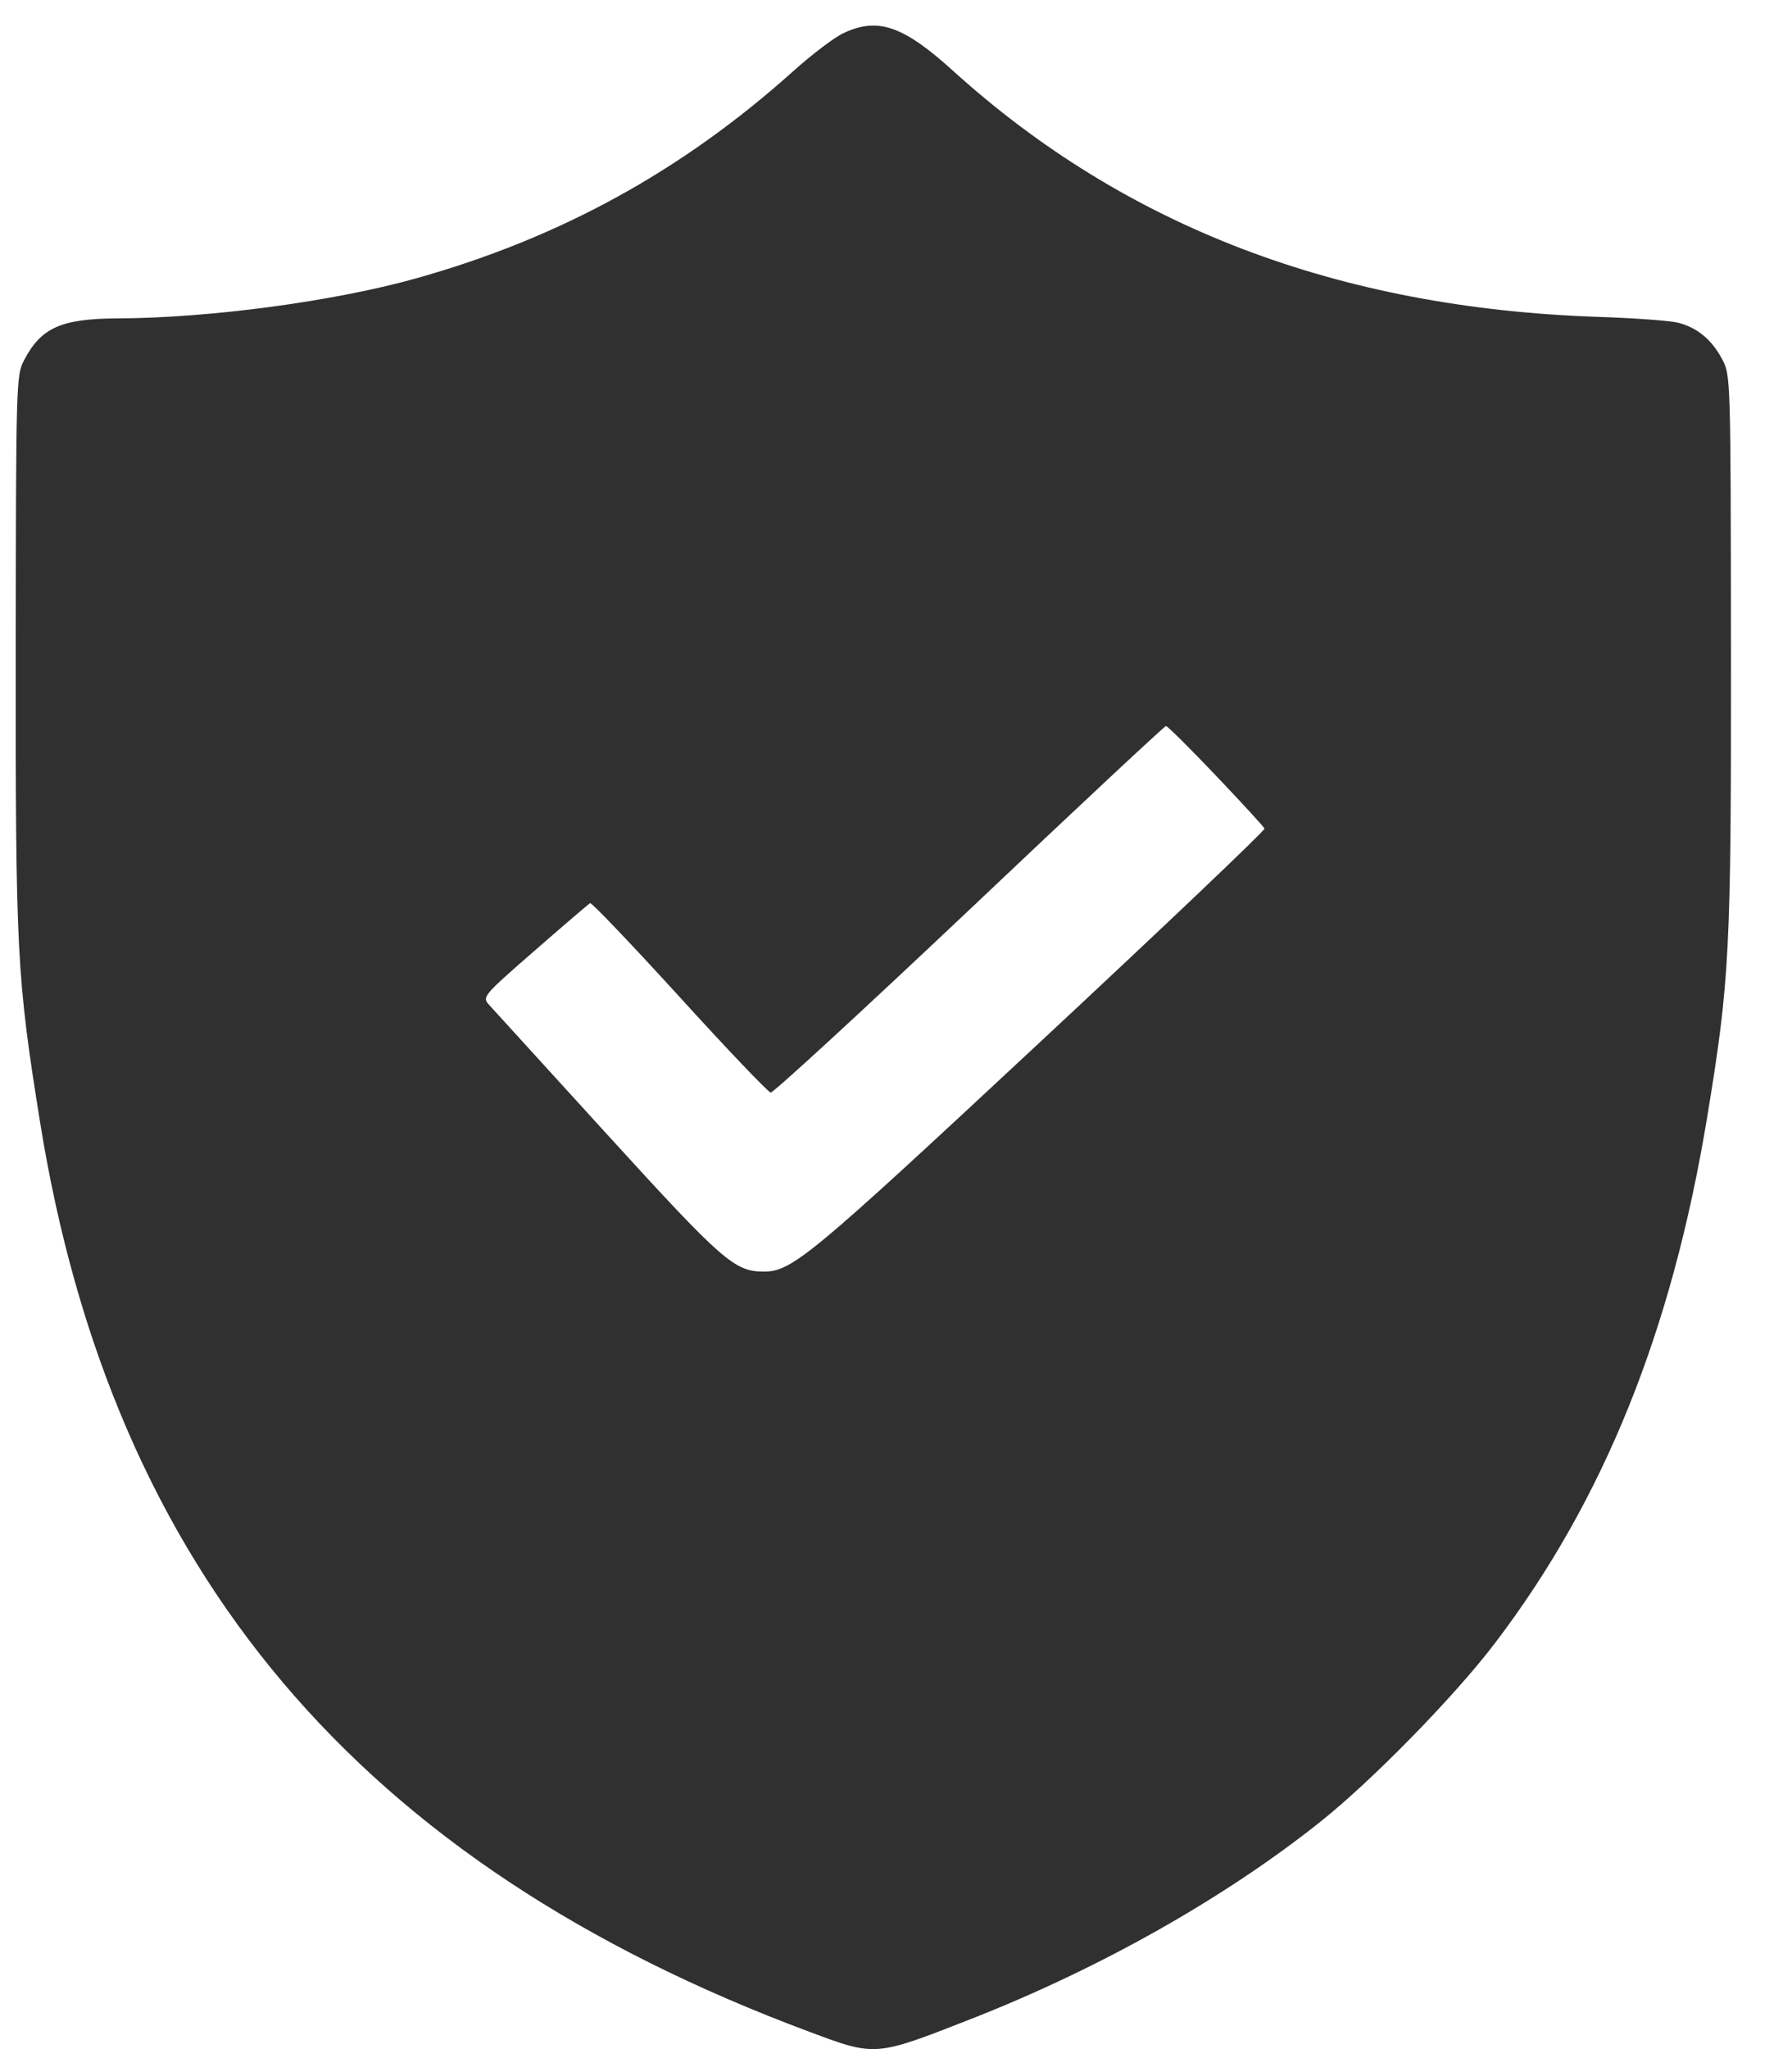 <svg width="14" height="16" viewBox="0 0 14 16" fill="none" xmlns="http://www.w3.org/2000/svg">
<path fill-rule="evenodd" clip-rule="evenodd" d="M6.589 0.259C6.52 0.291 6.344 0.424 6.198 0.555C5.328 1.336 4.368 1.862 3.242 2.176C2.603 2.354 1.638 2.483 0.924 2.486C0.48 2.488 0.323 2.557 0.19 2.809C0.126 2.931 0.125 2.964 0.123 5.095C0.121 7.436 0.131 7.628 0.312 8.756C0.876 12.272 2.806 14.554 6.321 15.864C6.842 16.059 6.835 16.059 7.583 15.766C8.594 15.37 9.565 14.822 10.314 14.226C10.72 13.903 11.366 13.243 11.681 12.828C12.529 11.714 13.062 10.394 13.337 8.725C13.513 7.655 13.525 7.431 13.523 5.095C13.521 2.939 13.521 2.932 13.454 2.804C13.372 2.65 13.258 2.557 13.107 2.519C13.044 2.504 12.761 2.483 12.478 2.474C10.455 2.405 8.791 1.77 7.448 0.555C7.056 0.2 6.859 0.132 6.589 0.259ZM9.499 6.056C9.703 6.27 9.874 6.456 9.879 6.47C9.884 6.484 9.092 7.237 8.119 8.143C6.322 9.817 6.187 9.93 5.964 9.929C5.738 9.928 5.644 9.846 4.745 8.86C4.267 8.336 3.851 7.879 3.82 7.845C3.766 7.784 3.773 7.775 4.177 7.423C4.404 7.225 4.599 7.058 4.61 7.052C4.622 7.046 4.936 7.375 5.308 7.783C5.679 8.191 6 8.527 6.021 8.531C6.041 8.534 6.739 7.892 7.573 7.104C8.406 6.315 9.097 5.67 9.109 5.669C9.12 5.668 9.296 5.842 9.499 6.056Z" fill="#303030"/>
</svg>
